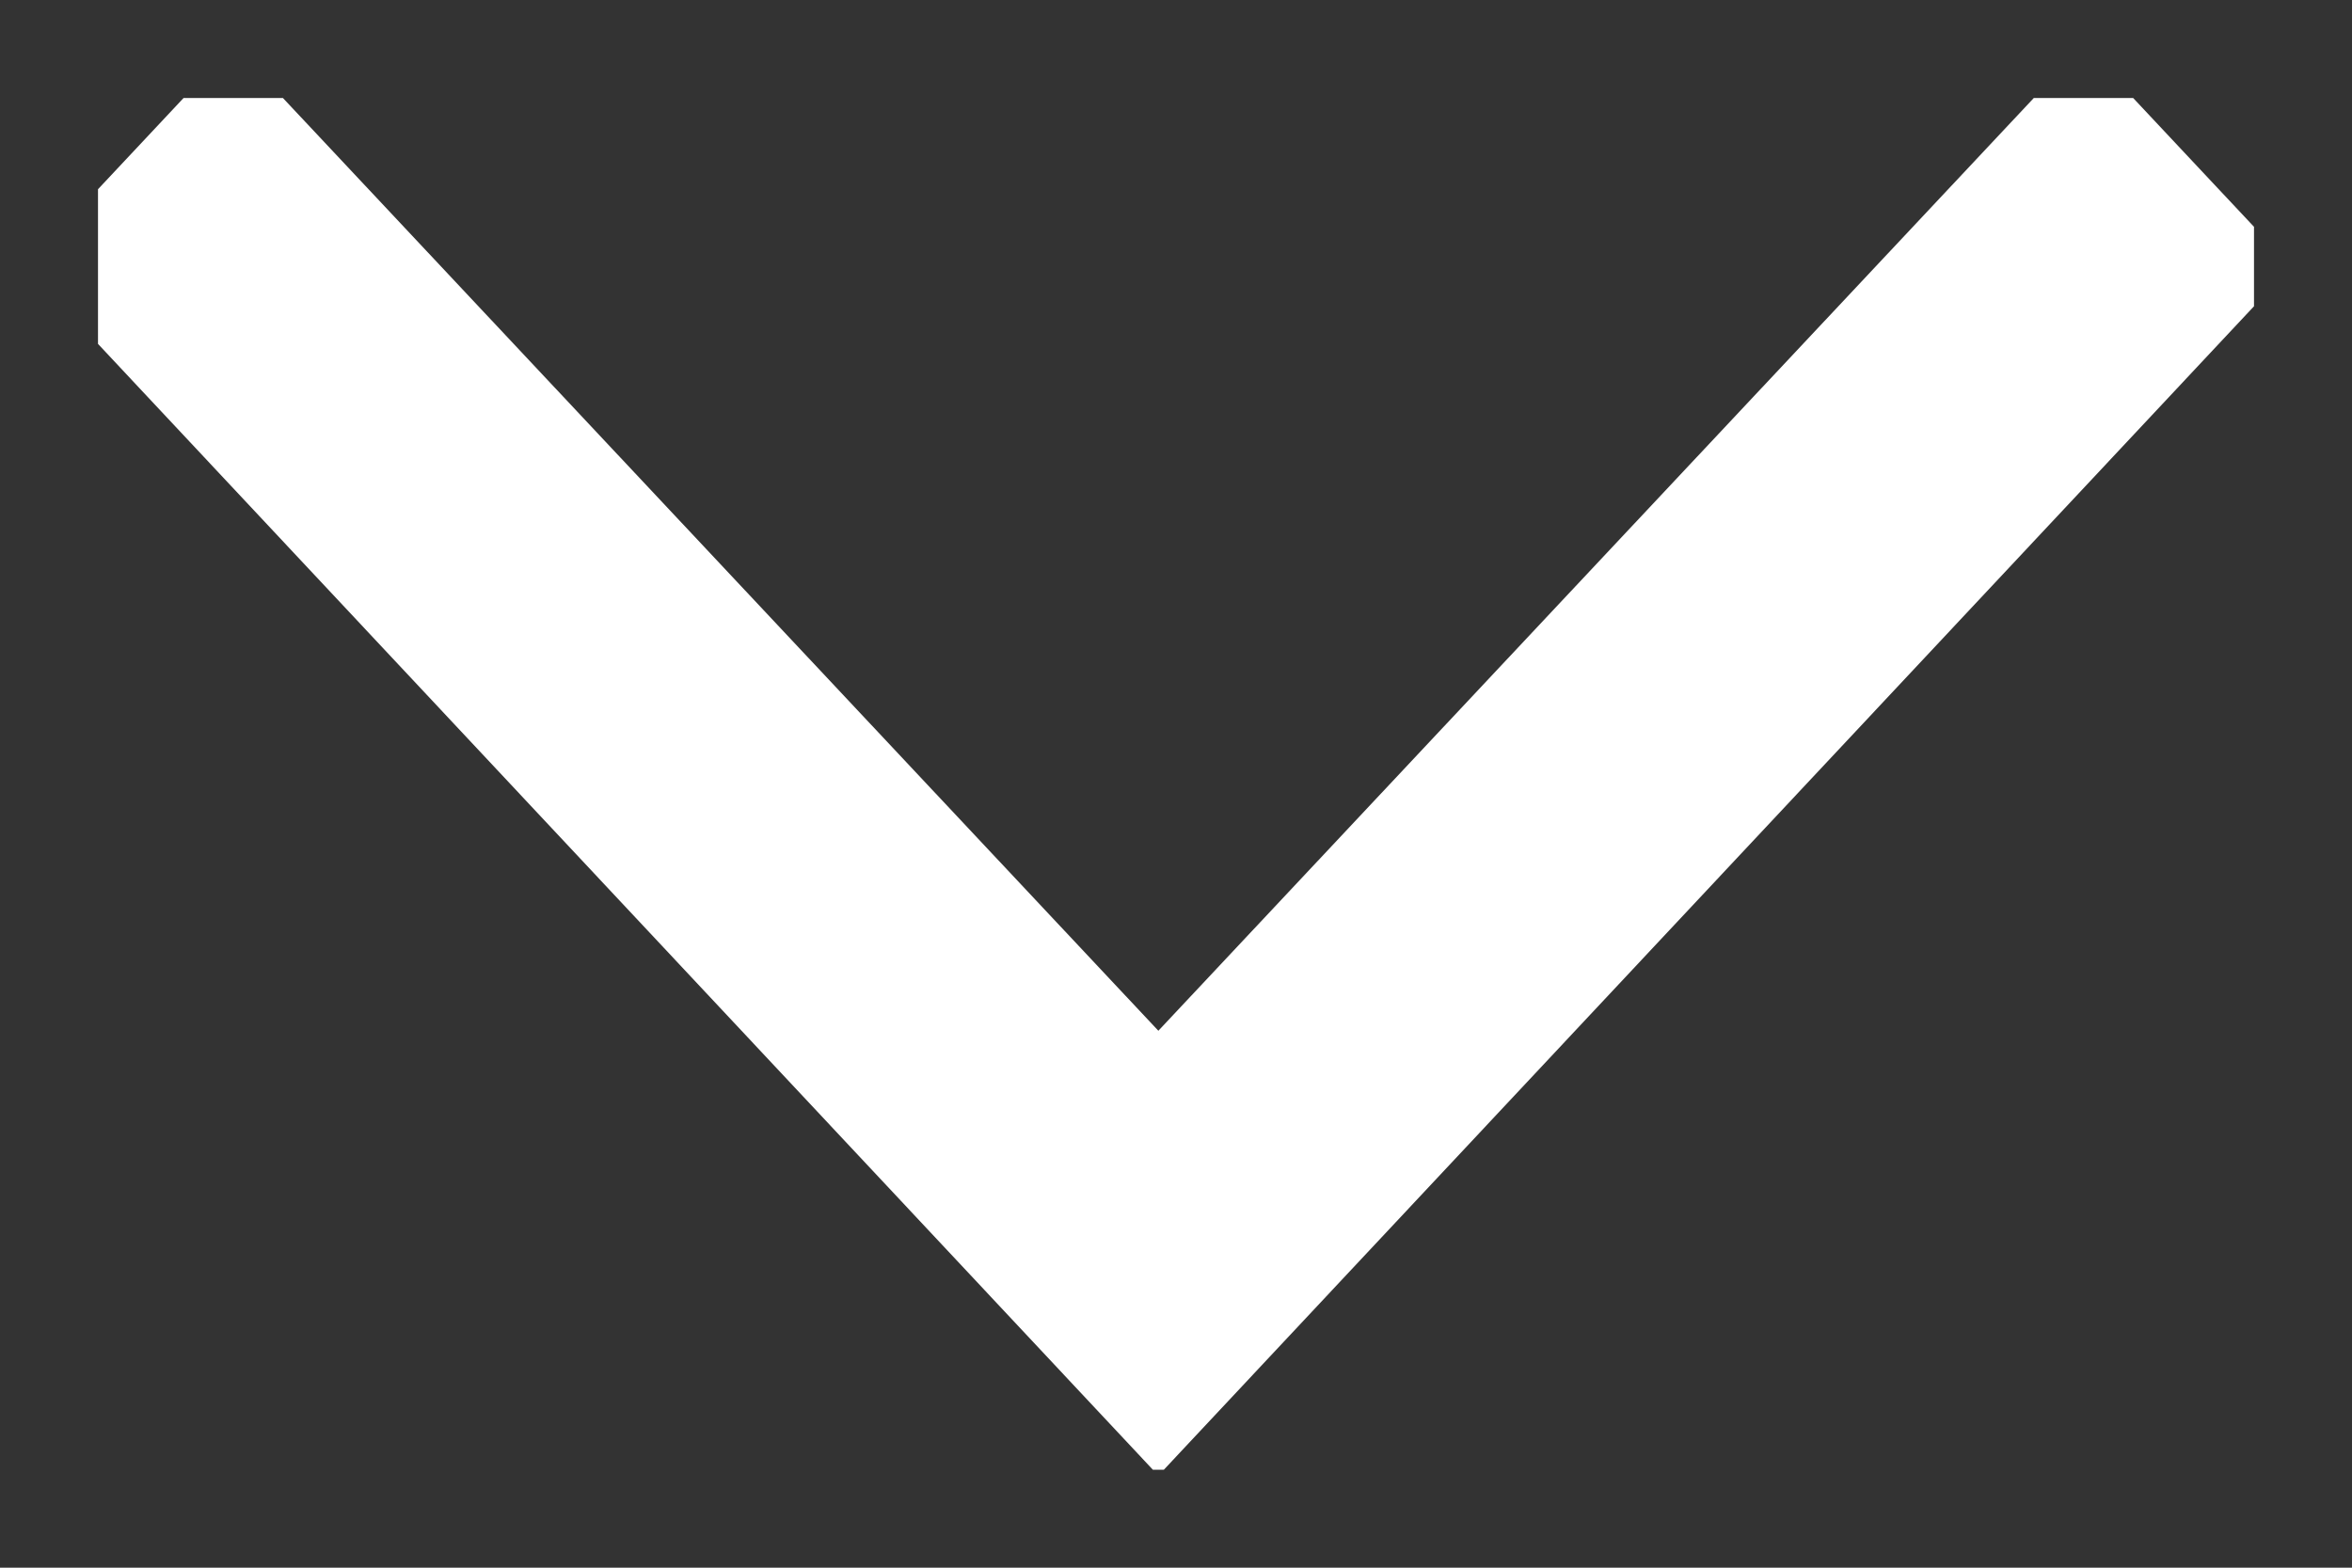 <svg width="12" height="8" viewBox="0 0 12 8" fill="none" xmlns="http://www.w3.org/2000/svg" xmlns:xlink="http://www.w3.org/1999/xlink">
	<rect x="0" y="0" width="12" height="8" fill="#333333" stroke="none"/>
	<desc>
			Created with Pixso.
	</desc>
	<defs>
		<clipPath id="clip1_398">
			<rect id="IMAGE" rx="0" width="11" height="7" transform="translate(0.5 0.5)" fill="white" fill-opacity="0"/>
		</clipPath>
	</defs>
	<g clip-path="url(#clip1_398)">
		<path id="Vector" d="M0.13 1.36L1.19 0.23L5.91 5.26L10.63 0.23L11.69 1.36L5.91 7.53L0.13 1.36Z" fill="#FFFFFF" fill-opacity="1" fill-rule="evenodd"/>
	</g>
</svg>
